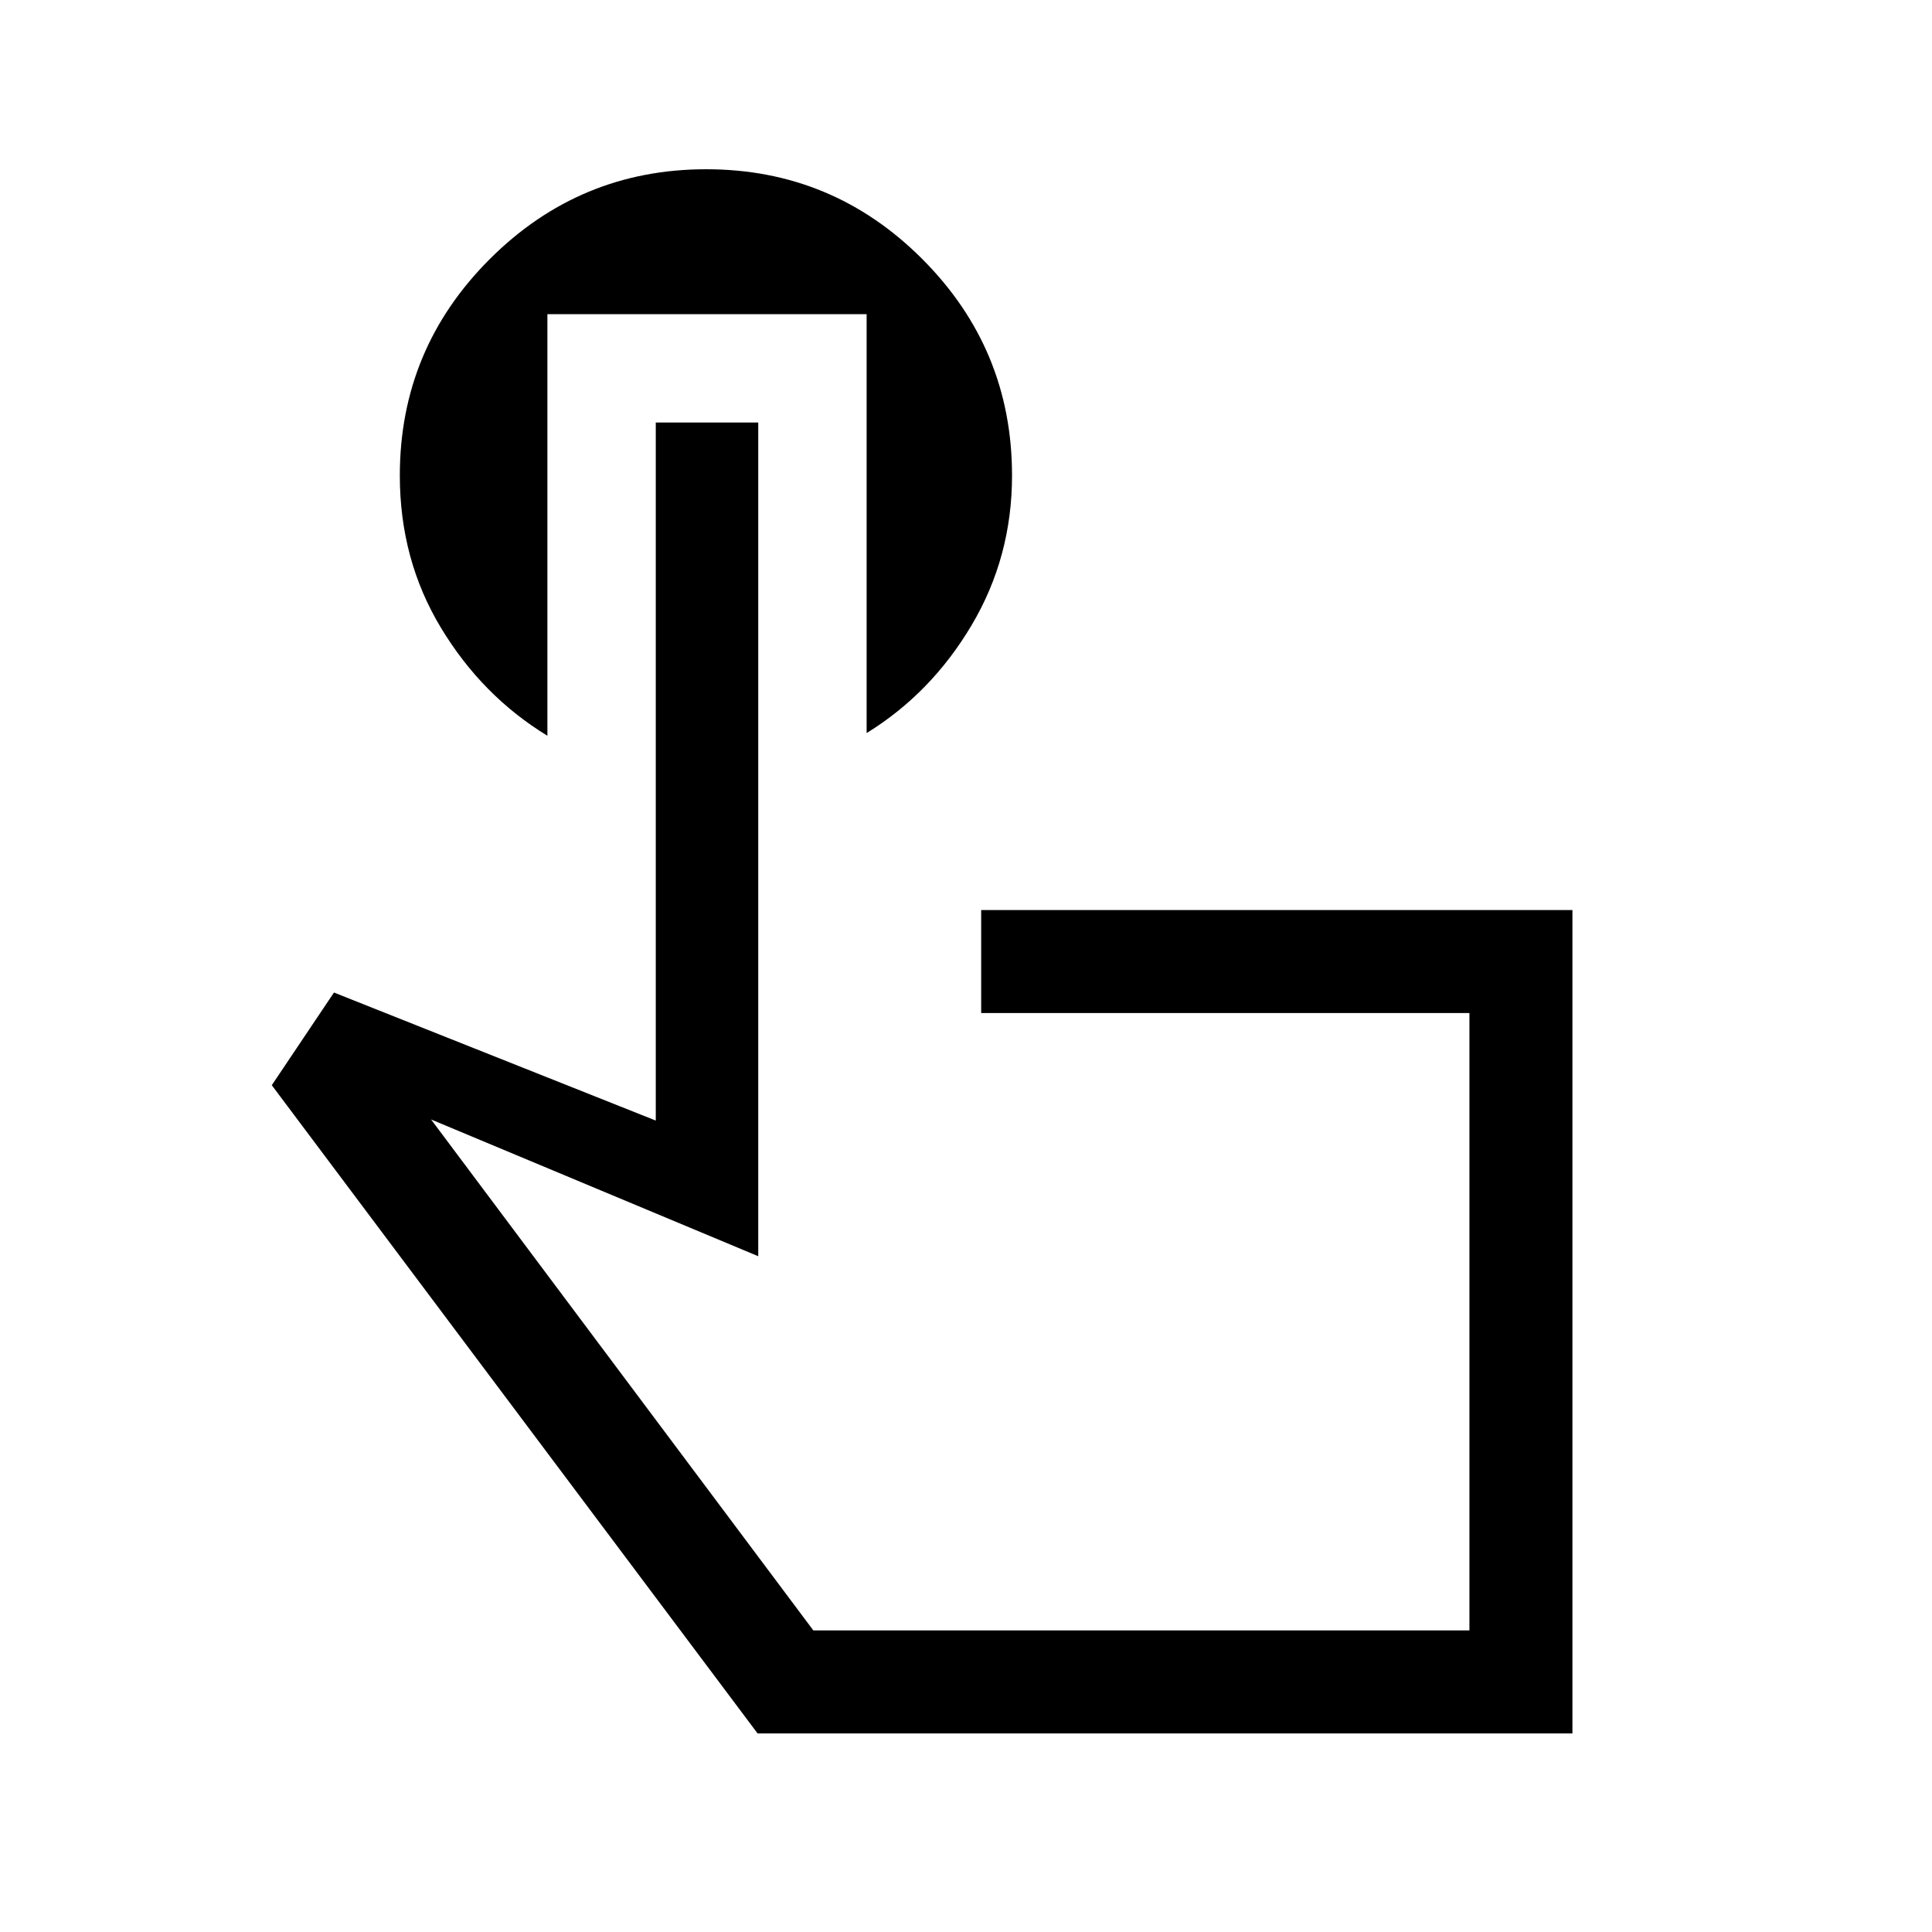 <svg xmlns="http://www.w3.org/2000/svg" height="40" viewBox="0 -960 960 960" width="40"><path d="M781.33-98.67H376.44l-241.39-322.1 30.9-46.05 159.9 63.62v-346.85h50.92v414.26L214.2-403.74l189.95 253.89h326v-306.77H487.54v-51.17h293.79v409.12Zm-214-204.89ZM272-803.9v209.49q-32.44-19.77-52.88-53.62-20.45-33.84-20.45-75.69 0-62.89 44.68-107.53 44.68-44.65 107.54-44.65 62.86 0 107.42 44.65 44.56 44.64 44.56 107.53 0 40.53-20.08 74.37-20.07 33.84-52.17 53.61V-803.9H272Z"/></svg>
